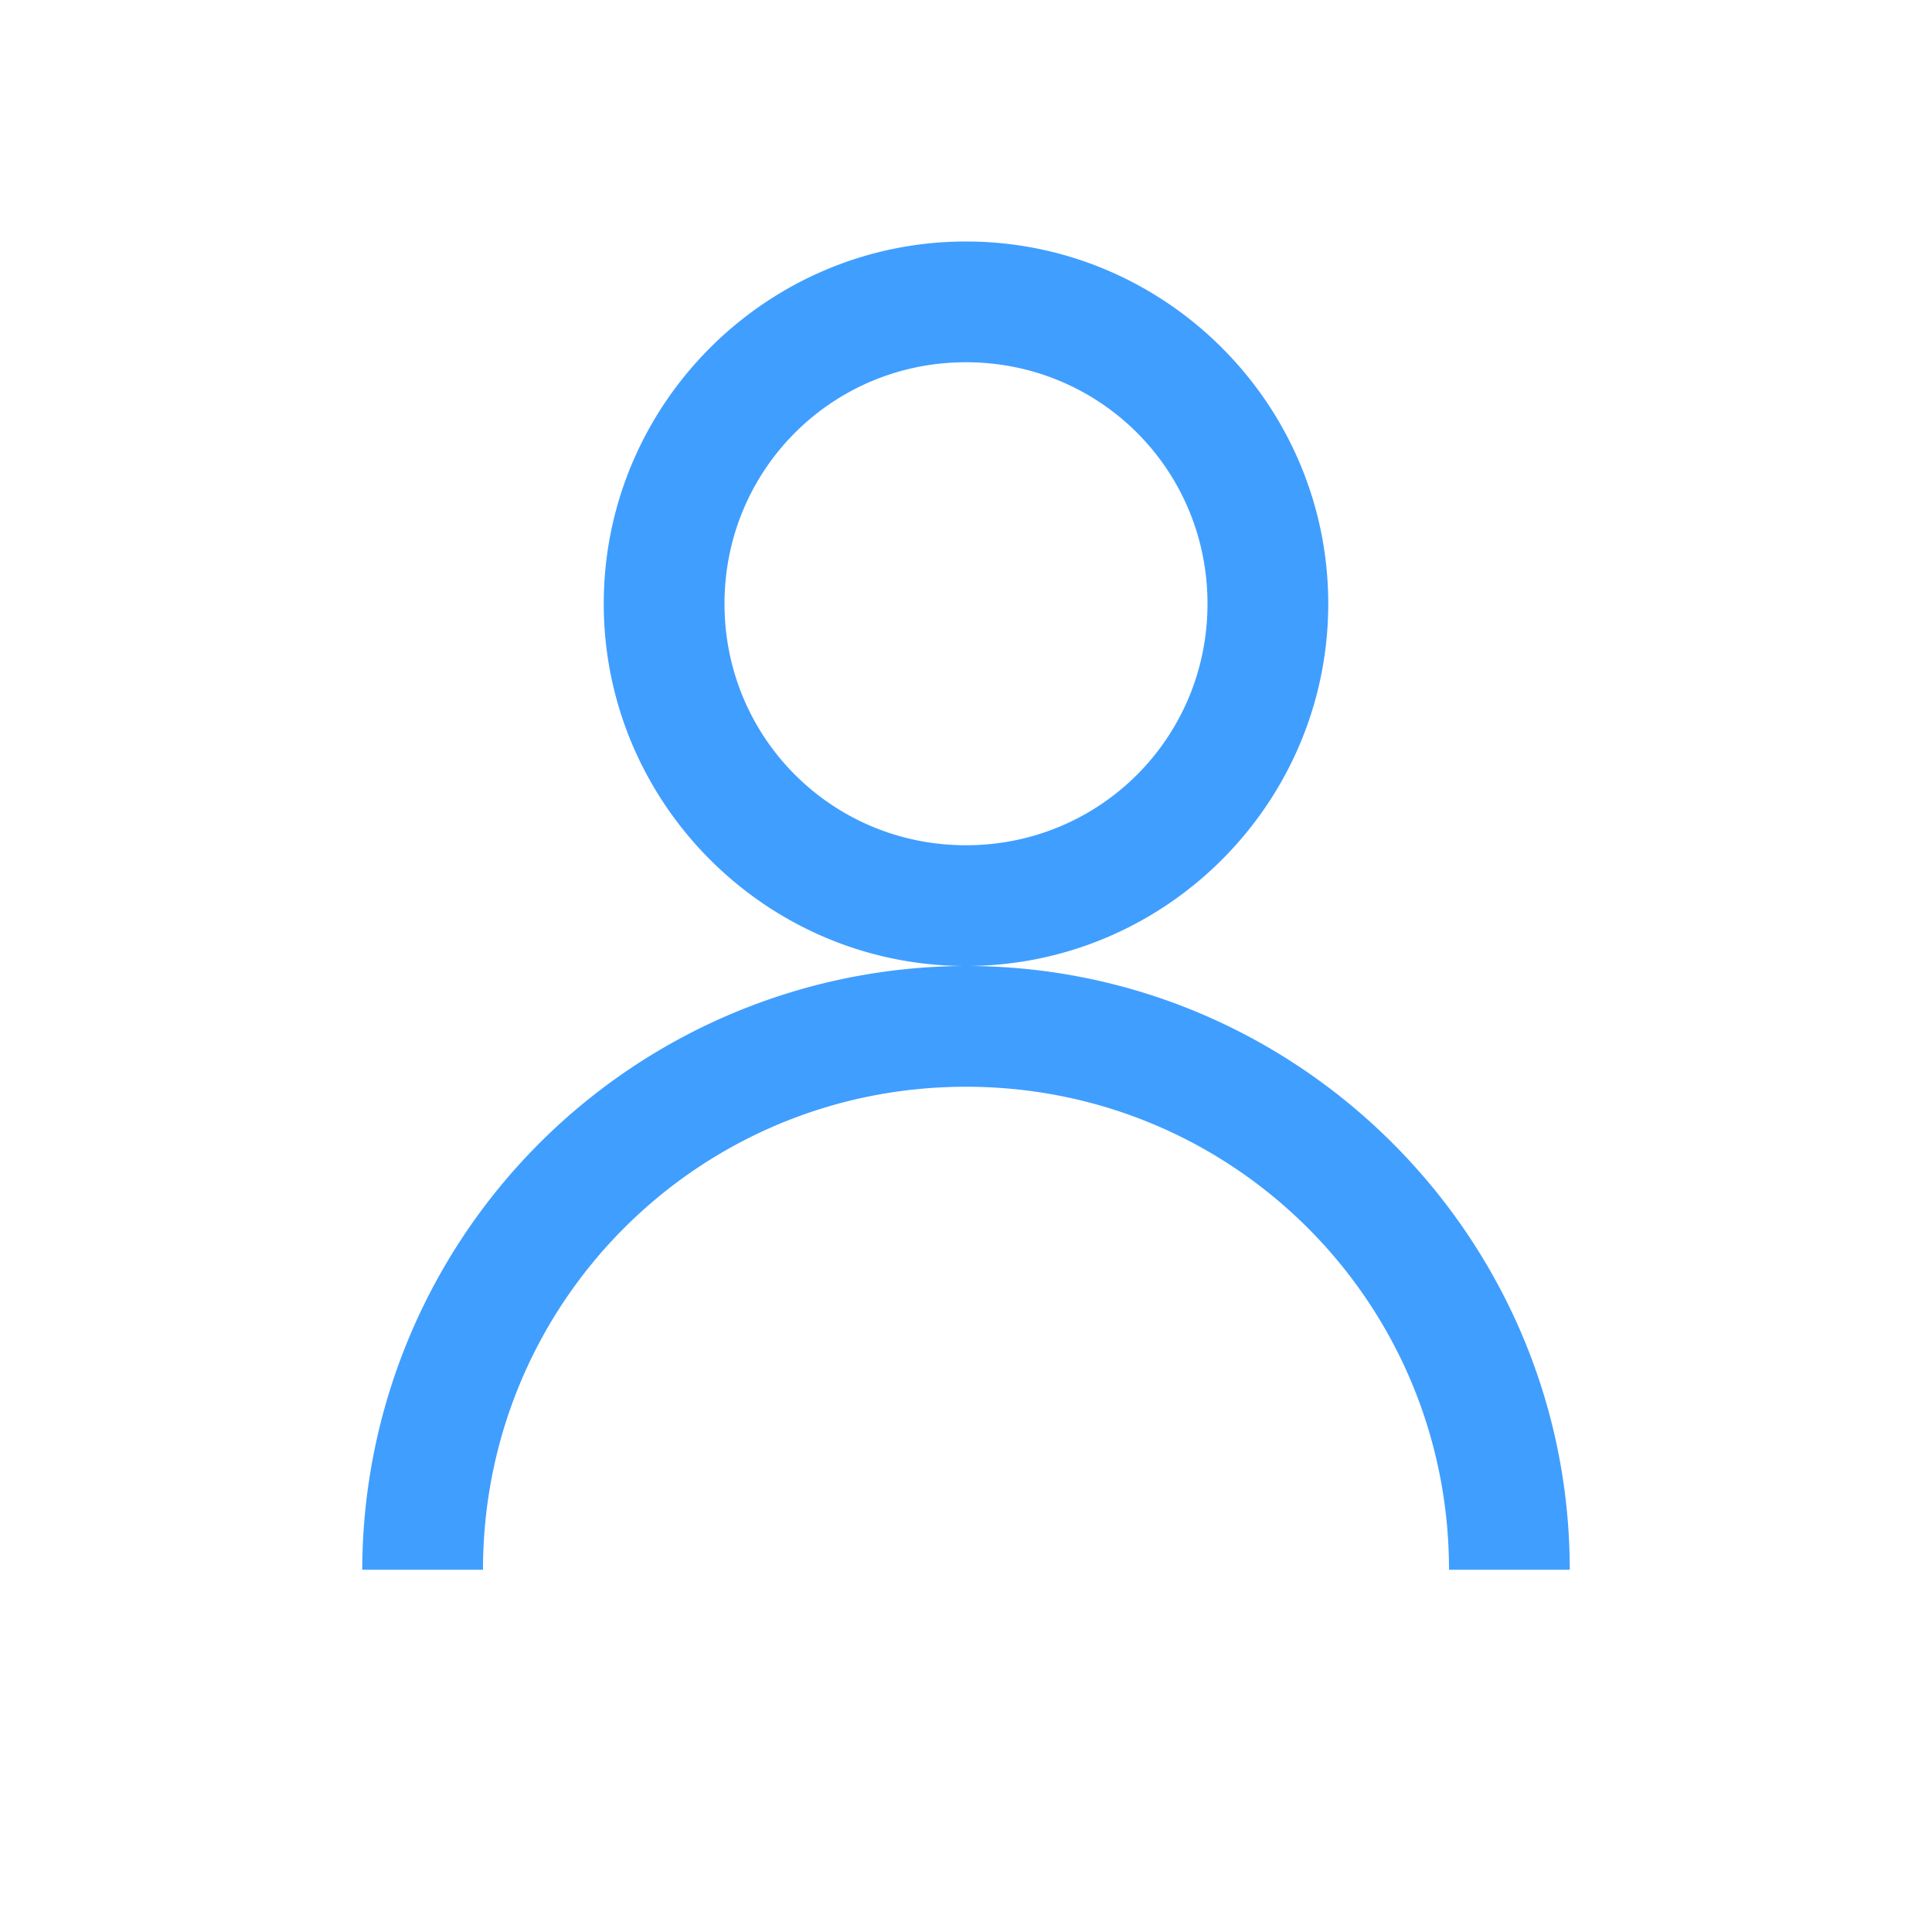 <svg t="1572592561209" class="icon" viewBox="0 0 1024 1024" version="1.1" xmlns="http://www.w3.org/2000/svg" p-id="9008" width="32" height="32"><path d="M512 128C406.272 128 320 214.272 320 320s86.272 192 192 192 192-86.272 192-192-86.272-192-192-192z m0 384a320.64 320.64 0 0 0-320 320h64c0-141.76 114.24-256 256-256s256 114.24 256 256h64c0-176.256-143.744-320-320-320z m0-320c71.04 0 128 56.96 128 128 0 71.04-56.96 128-128 128-71.04 0-128-56.96-128-128 0-71.04 56.96-128 128-128z" fill="#409EFF" p-id="9009"></path></svg>